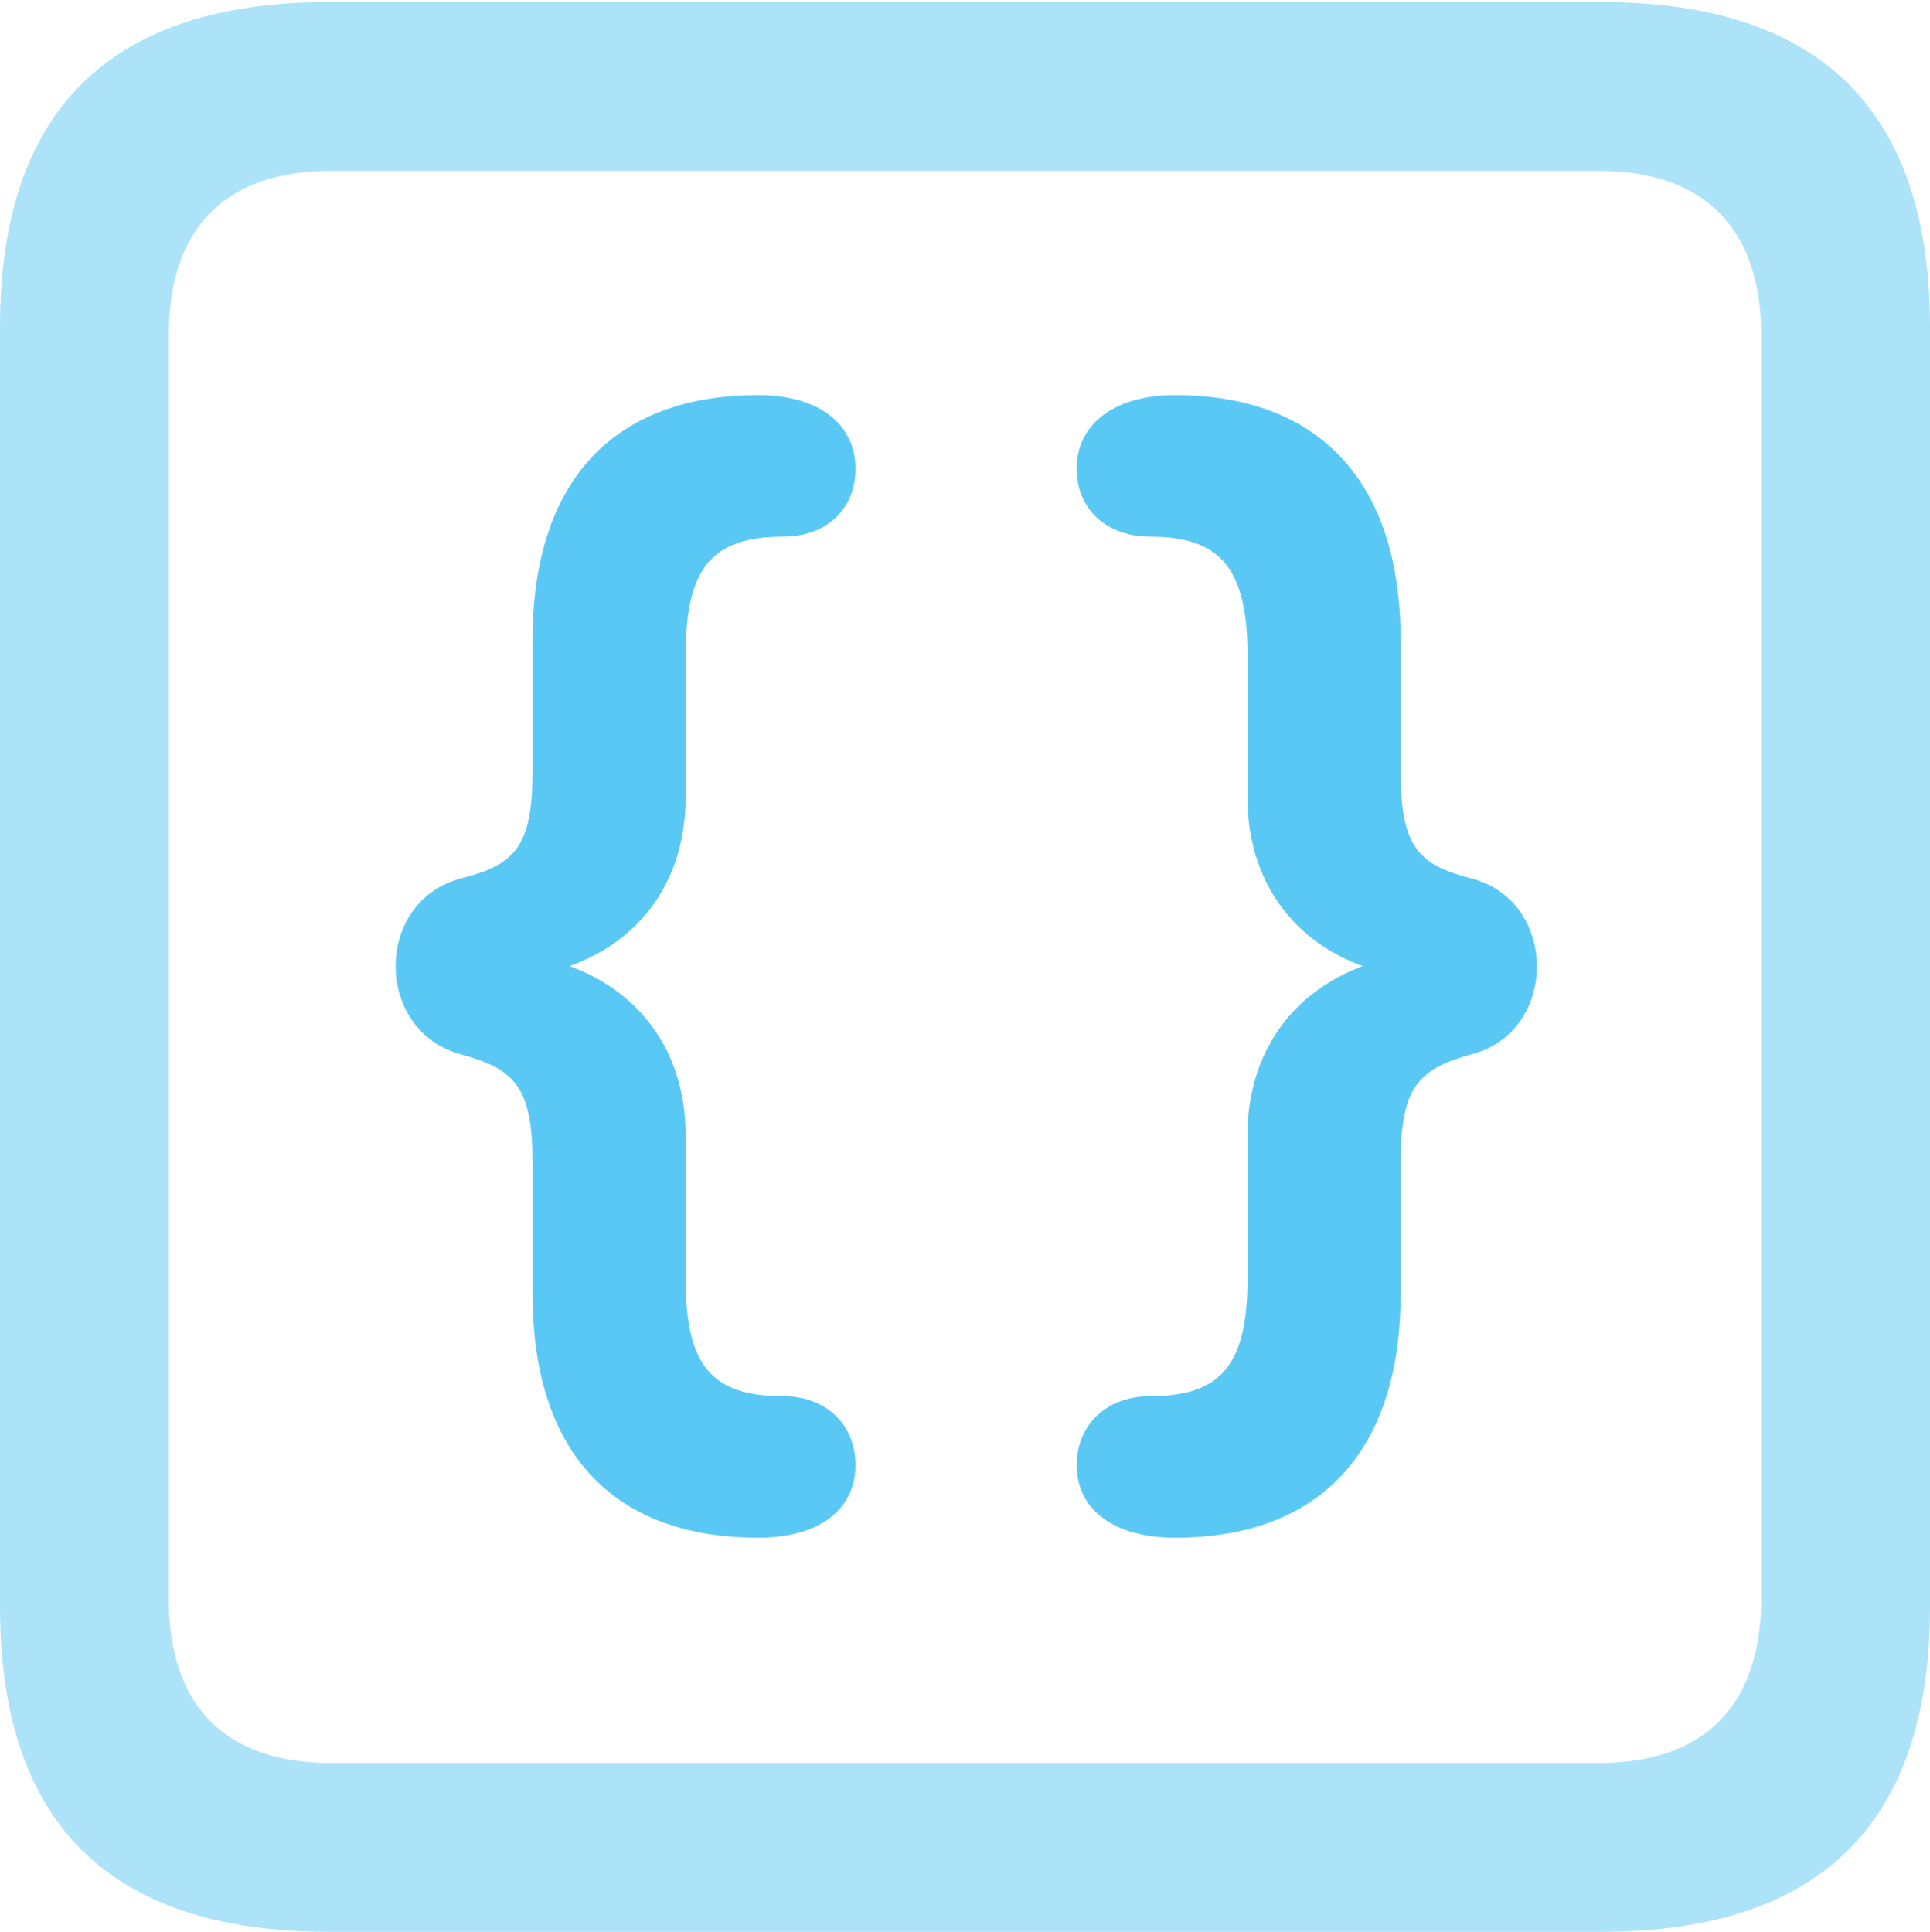 <?xml version="1.0" encoding="UTF-8"?>
<!--Generator: Apple Native CoreSVG 175.5-->
<!DOCTYPE svg
PUBLIC "-//W3C//DTD SVG 1.1//EN"
       "http://www.w3.org/Graphics/SVG/1.1/DTD/svg11.dtd">
<svg version="1.1" xmlns="http://www.w3.org/2000/svg" xmlns:xlink="http://www.w3.org/1999/xlink" width="22.473" height="22.498">
 <g>
  <rect height="22.498" opacity="0" width="22.473" x="0" y="0"/>
  <path d="M3.833 22.498L18.64 22.498C21.204 22.498 22.473 21.228 22.473 18.713L22.473 3.809C22.473 1.294 21.204 0.024 18.64 0.024L3.833 0.024C1.282 0.024 0 1.282 0 3.809L0 18.713C0 21.24 1.282 22.498 3.833 22.498ZM3.857 20.532C2.637 20.532 1.965 19.885 1.965 18.616L1.965 3.906C1.965 2.637 2.637 1.99 3.857 1.99L18.616 1.99C19.824 1.99 20.508 2.637 20.508 3.906L20.508 18.616C20.508 19.885 19.824 20.532 18.616 20.532Z" fill="#5ac8f5" fill-opacity="0.5"/>
  <path d="M8.826 17.908C9.558 17.908 9.961 17.566 9.961 17.065C9.961 16.577 9.607 16.26 9.119 16.26C8.289 16.26 7.983 15.906 7.983 14.893L7.983 13.22C7.983 12.134 7.312 11.34 6.201 11.133L6.201 11.365C7.312 11.169 7.983 10.376 7.983 9.29L7.983 7.629C7.983 6.616 8.289 6.25 9.119 6.25C9.607 6.25 9.961 5.945 9.961 5.457C9.961 4.956 9.558 4.602 8.826 4.602C7.178 4.602 6.201 5.566 6.201 7.458L6.201 8.984C6.201 9.863 5.994 10.071 5.371 10.229C4.346 10.498 4.358 12.012 5.371 12.28C5.994 12.451 6.201 12.659 6.201 13.538L6.201 15.063C6.201 16.956 7.178 17.908 8.826 17.908ZM13.684 17.908C15.32 17.908 16.309 16.956 16.309 15.063L16.309 13.538C16.309 12.659 16.516 12.451 17.127 12.28C18.152 12.024 18.152 10.486 17.127 10.229C16.516 10.071 16.309 9.863 16.309 8.984L16.309 7.458C16.309 5.566 15.32 4.602 13.684 4.602C12.952 4.602 12.537 4.956 12.537 5.457C12.537 5.945 12.903 6.25 13.391 6.25C14.209 6.25 14.526 6.616 14.526 7.629L14.526 9.29C14.526 10.376 15.198 11.169 16.296 11.365L16.296 11.133C15.198 11.34 14.526 12.134 14.526 13.22L14.526 14.893C14.526 15.906 14.209 16.26 13.391 16.26C12.903 16.26 12.537 16.577 12.537 17.065C12.537 17.566 12.952 17.908 13.684 17.908Z" fill="#5ac8f5"/>
 </g>
</svg>
